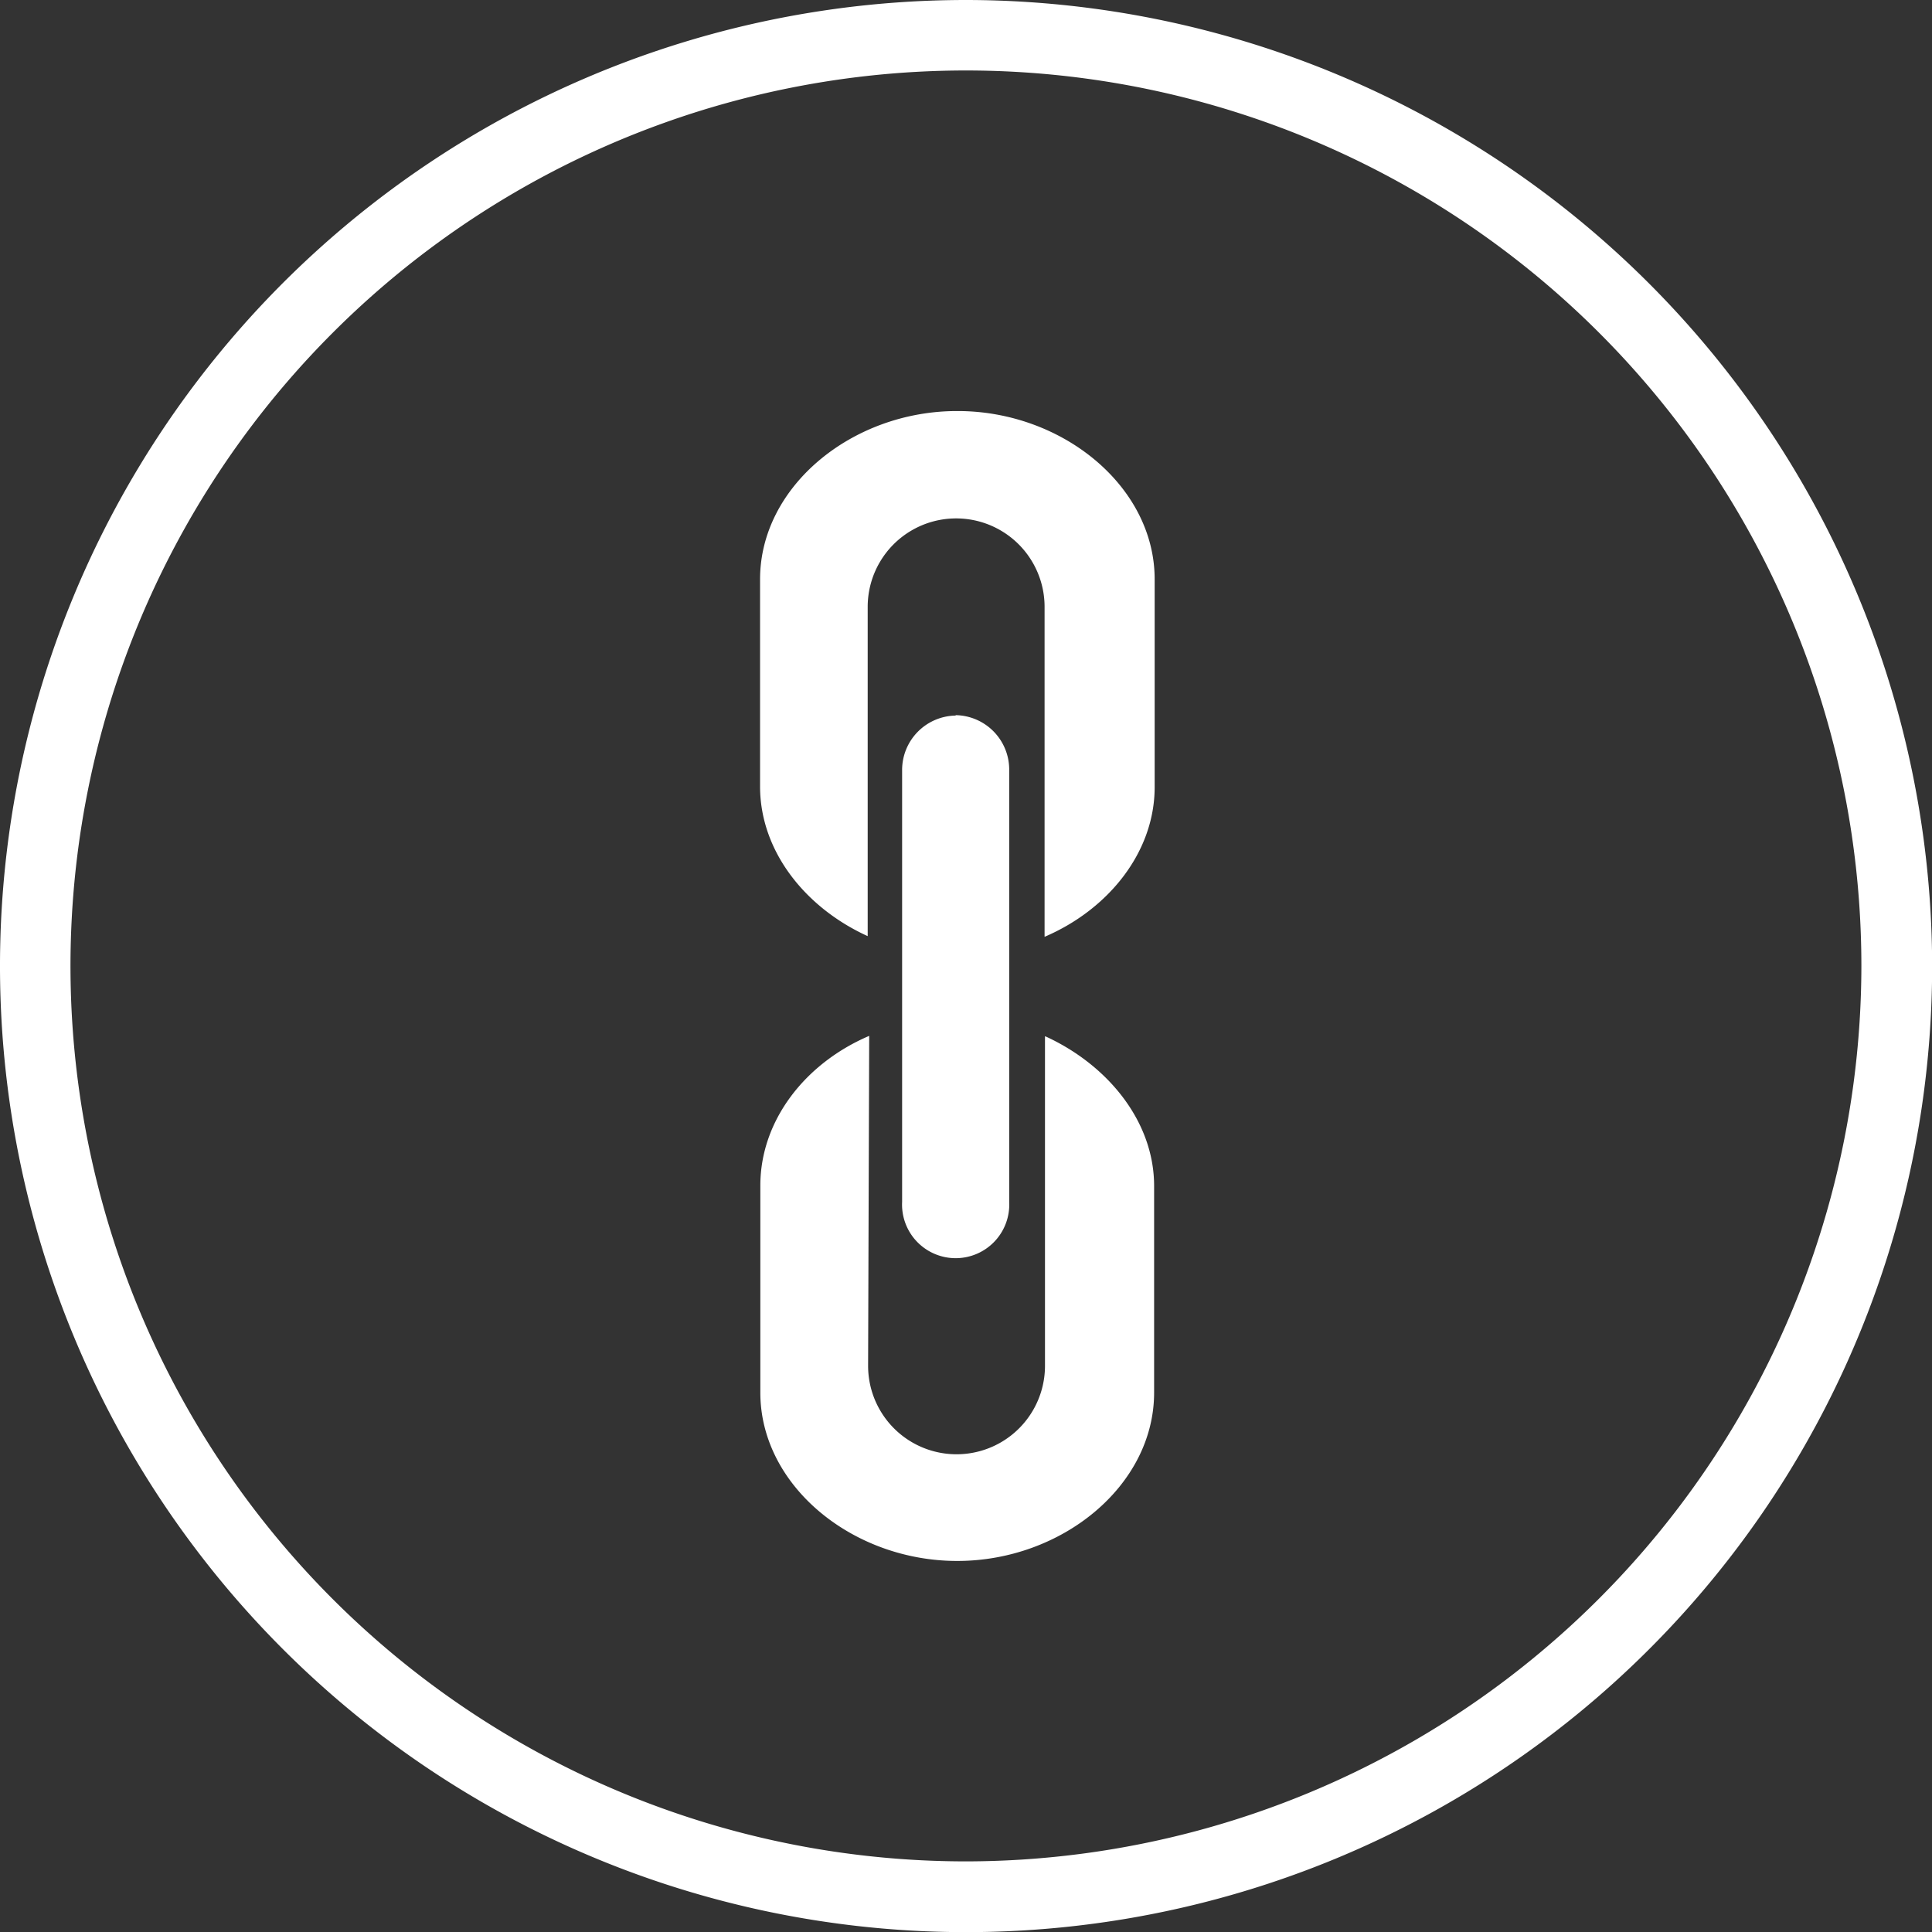 <svg id="Layer_1" data-name="Layer 1" xmlns="http://www.w3.org/2000/svg" viewBox="0 0 141.99 141.99"><rect x="0" y="0" width="141.99" height="141.99" fill="#333333" stroke="none"/><defs><style>.cls-1{fill:#fff;}</style></defs><title>bitnation-logo-round</title><path class="cls-1" d="M71,0a71,71,0,1,0,71,71A71.08,71.08,0,0,0,71,0m0,136.8A65.81,65.81,0,1,1,136.8,71,65.88,65.88,0,0,1,71,136.8"/><path class="cls-1" d="M70.33,30.21c-7.69,0-14.47,5.53-14.47,12.36V57.8c0,4.77,3.34,8.92,7.91,11,0,0,0-24.06,0-24.2a6.48,6.48,0,0,1,13,0c0,.12,0,24.25,0,24.25,4.68-2,8.09-6.21,8.09-11V42.57c0-6.83-6.79-12.36-14.47-12.36"/><path class="cls-1" d="M70.23,52.59a4,4,0,0,0-3.93,4c0,.09,0,29.48,0,31.74a3.94,3.94,0,1,0,7.87,0V56.56a4,4,0,0,0-3.93-4"/><path class="cls-1" d="M76.8,76.18s0,24.06,0,24.2a6.49,6.49,0,0,1-13,0c0-.12.08-24.25.08-24.25-4.69,2-8,6.21-8,11v15.22c0,6.84,6.78,12.37,14.47,12.37s14.47-5.53,14.47-12.37V87.16c0-4.77-3.44-8.92-8-11"/></svg>